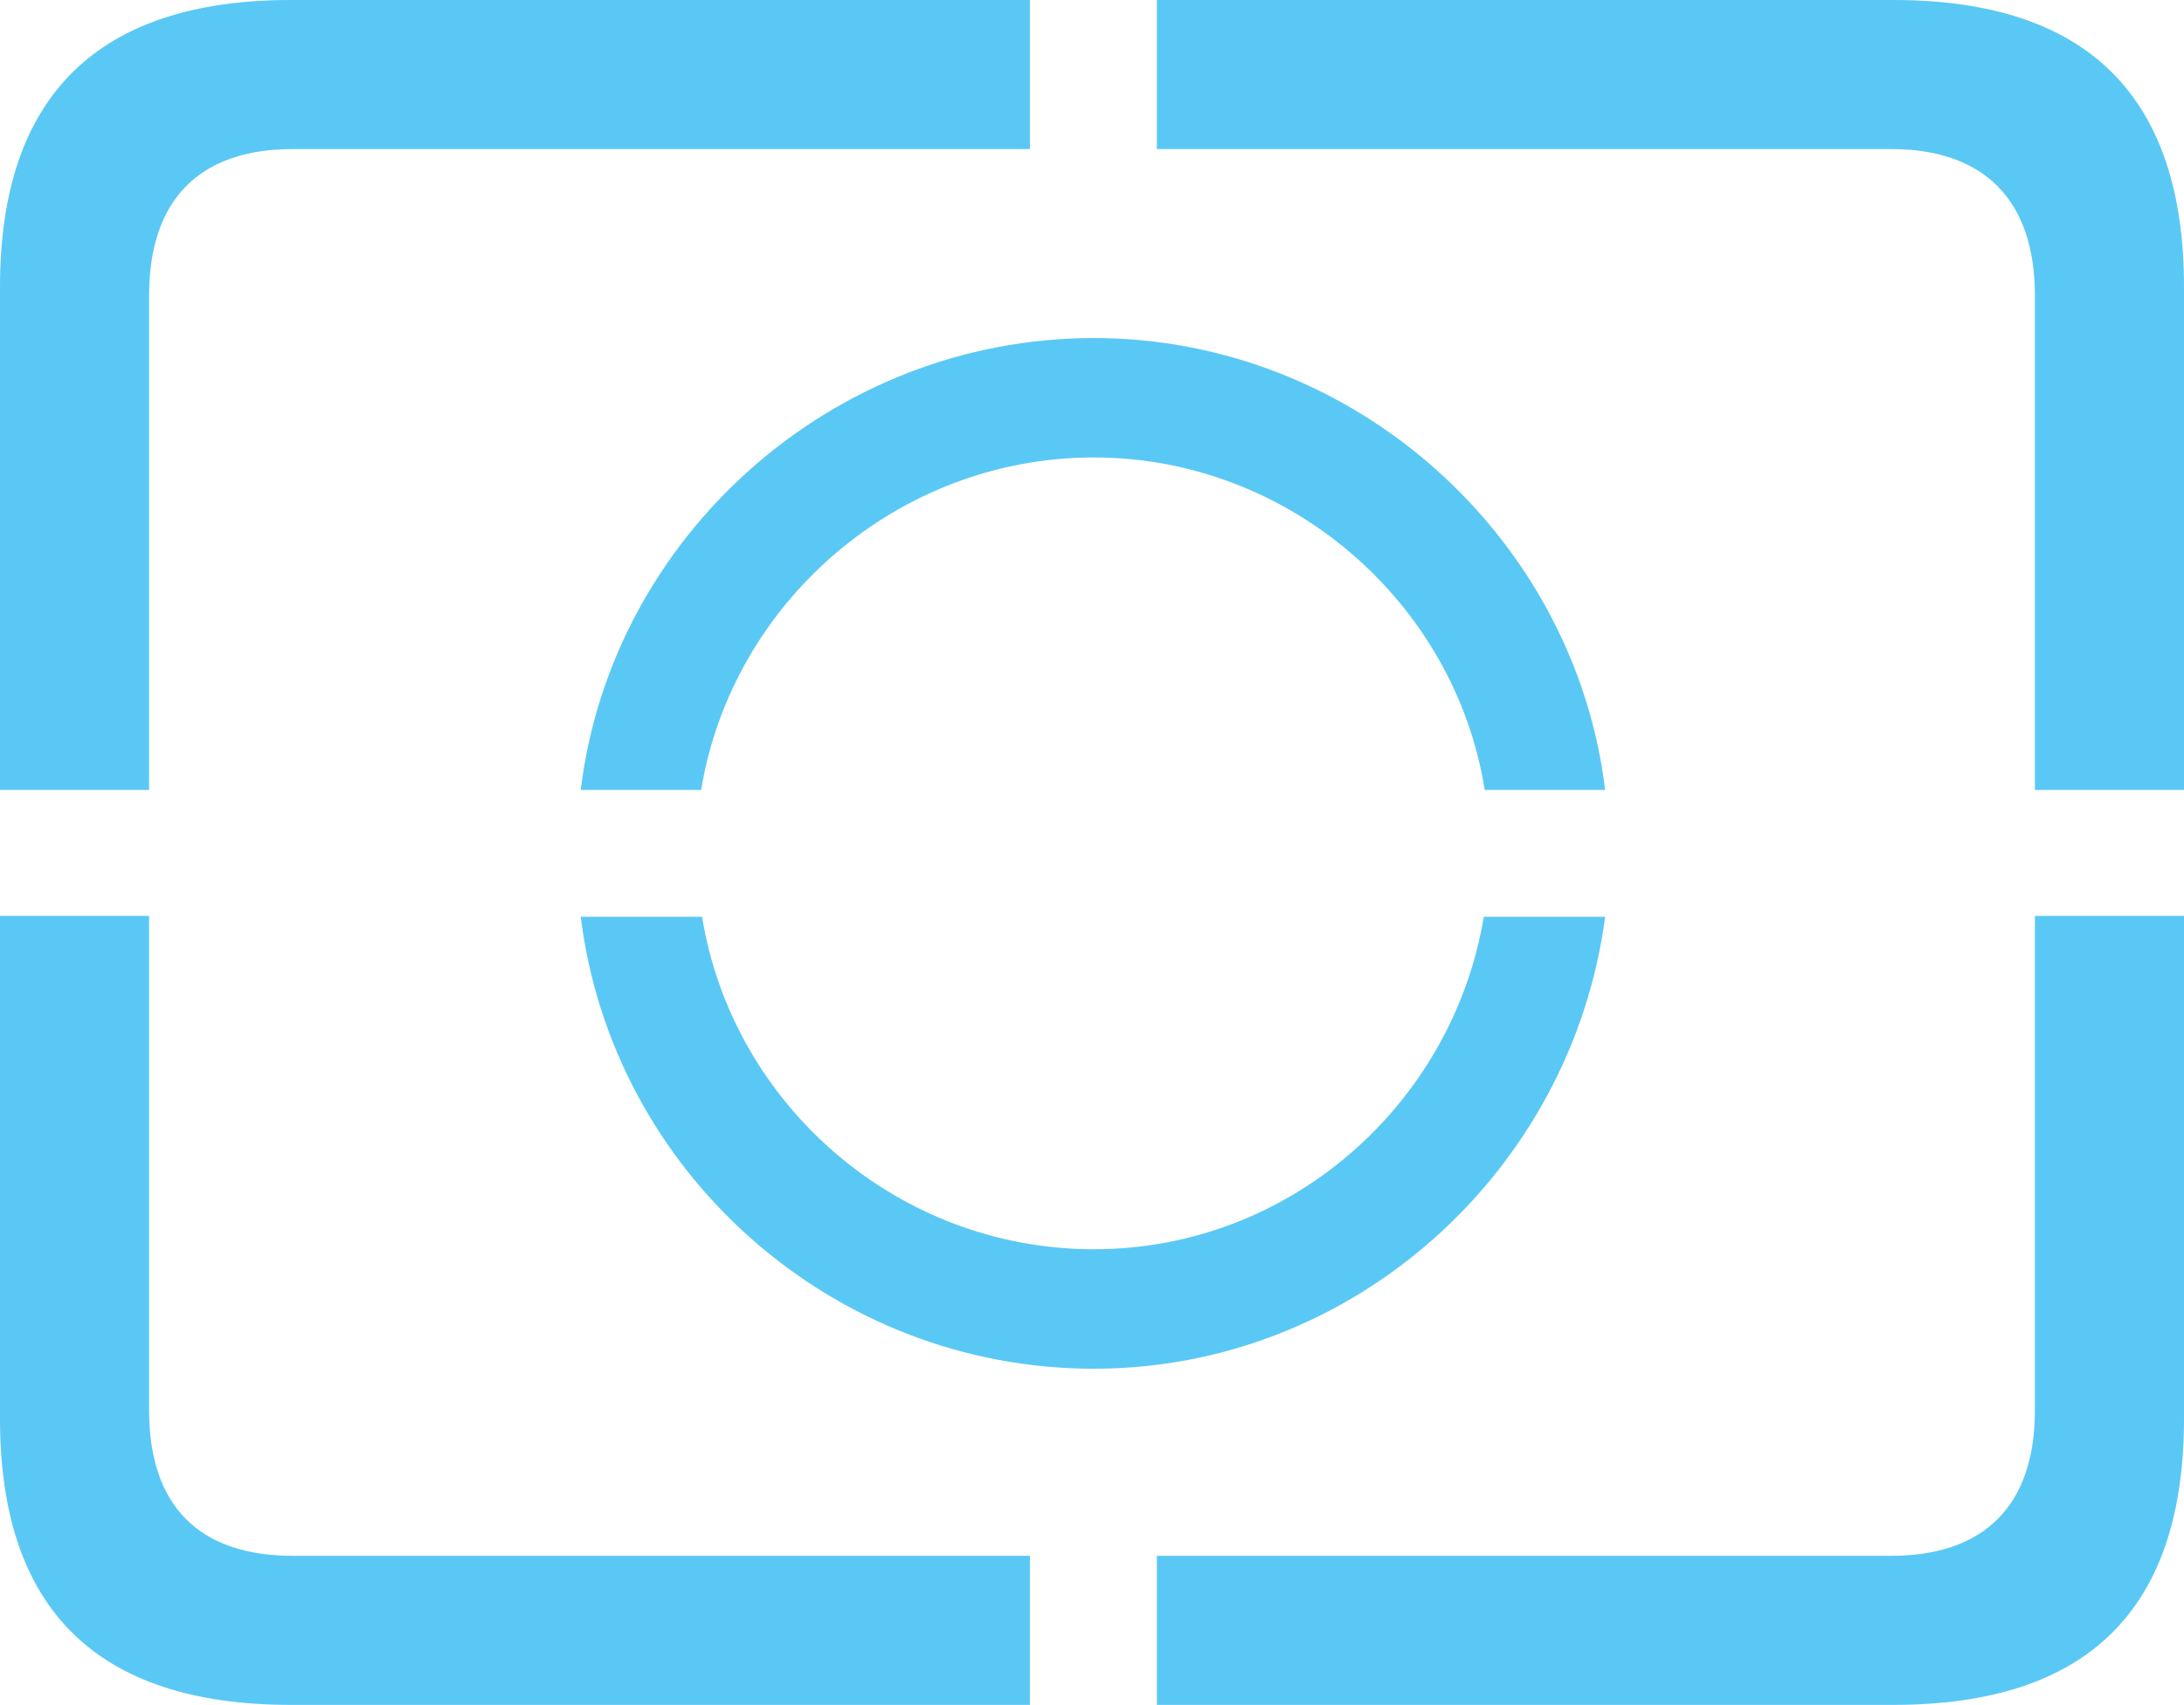 <?xml version="1.0" encoding="UTF-8"?>
<!--Generator: Apple Native CoreSVG 175.5-->
<!DOCTYPE svg
PUBLIC "-//W3C//DTD SVG 1.1//EN"
       "http://www.w3.org/Graphics/SVG/1.1/DTD/svg11.dtd">
<svg version="1.1" xmlns="http://www.w3.org/2000/svg" xmlns:xlink="http://www.w3.org/1999/xlink" width="28.784" height="22.473">
 <g>
  <rect height="22.473" opacity="0" width="28.784" x="0" y="0"/>
  <path d="M21.155 12.085L19.556 12.085C19.141 14.563 16.992 16.467 14.416 16.467C11.829 16.467 9.656 14.563 9.253 12.085L7.654 12.085C8.069 15.442 10.962 18.042 14.416 18.042C17.847 18.042 20.715 15.43 21.155 12.085ZM19.568 10.413L21.155 10.413C20.752 7.08 17.847 4.456 14.416 4.456C10.962 4.456 8.057 7.08 7.654 10.413L9.241 10.413C9.644 7.947 11.829 6.03 14.416 6.03C16.992 6.03 19.177 7.947 19.568 10.413ZM3.833 22.473L13.574 22.473L13.574 20.508L3.857 20.508C2.637 20.508 1.965 19.861 1.965 18.591L1.965 12.073L0 12.073L0 18.701C0 21.216 1.282 22.473 3.833 22.473ZM15.247 22.473L24.951 22.473C27.515 22.473 28.784 21.216 28.784 18.701L28.784 12.073L26.819 12.073L26.819 18.591C26.819 19.861 26.135 20.508 24.927 20.508L15.247 20.508ZM26.819 10.413L28.784 10.413L28.784 3.784C28.784 1.27 27.515 0 24.951 0L15.247 0L15.247 1.965L24.927 1.965C26.135 1.965 26.819 2.625 26.819 3.894ZM0 10.413L1.965 10.413L1.965 3.894C1.965 2.625 2.637 1.965 3.857 1.965L13.574 1.965L13.574 0L3.833 0C1.282 0 0 1.27 0 3.784Z" fill="#5ac8f5"/>
 </g>
</svg>
